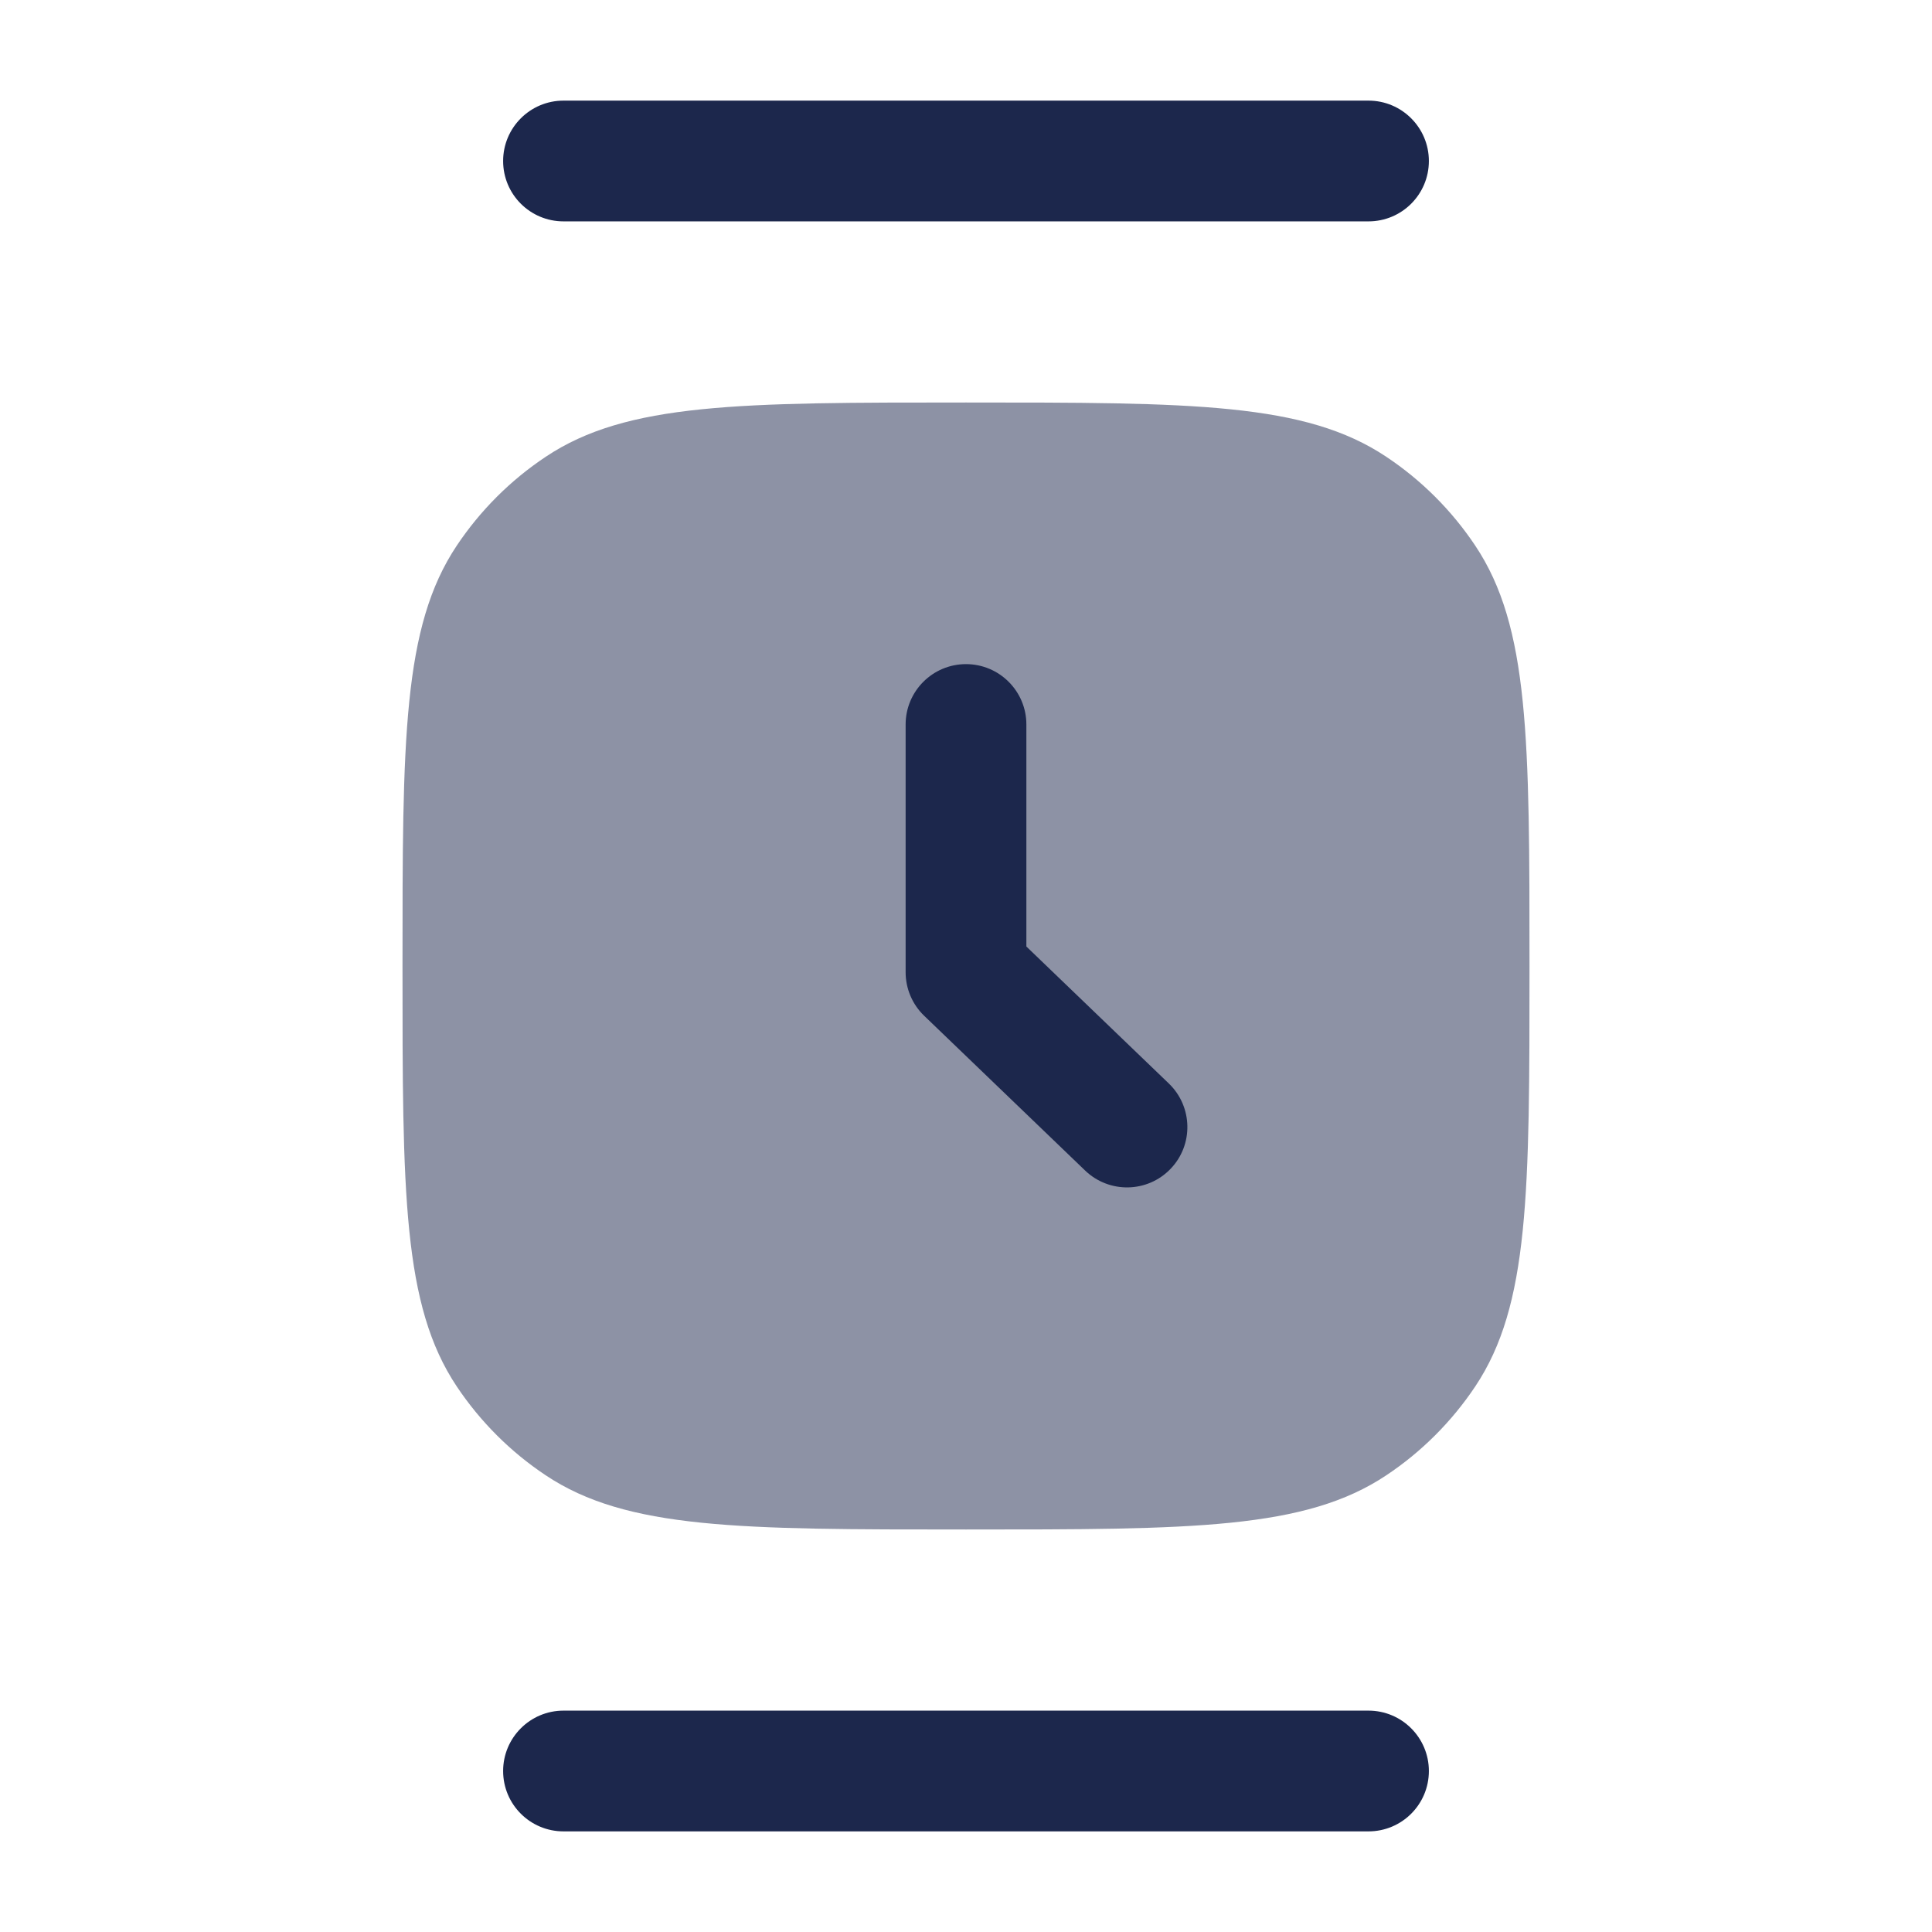 <svg width="24" height="24" viewBox="0 0 24 24" fill="none" xmlns="http://www.w3.org/2000/svg">
<path opacity="0.5" d="M6.778 18.326C7.787 19 9.191 19 12 19C14.809 19 16.213 19 17.222 18.326C17.659 18.035 18.034 17.66 18.326 17.223C19 16.214 19 14.809 19 12.001C19 9.192 19 7.787 18.326 6.778C18.034 6.341 17.659 5.966 17.222 5.675C16.213 5 14.809 5 12 5C9.191 5 7.787 5 6.778 5.675C6.341 5.966 5.966 6.341 5.674 6.778C5 7.787 5 9.192 5 12.001C5 14.809 5 16.214 5.674 17.223C5.966 17.66 6.341 18.035 6.778 18.326Z" fill="#1C274C"/>
<path d="M12 8.25C12.414 8.25 12.75 8.586 12.75 9V11.758L14.52 13.46C14.818 13.747 14.828 14.222 14.541 14.52C14.254 14.819 13.779 14.828 13.48 14.541L11.48 12.618C11.333 12.477 11.25 12.281 11.25 12.077V9C11.25 8.586 11.586 8.25 12 8.25Z" fill="#1C274C"/>
<path fill-rule="evenodd" clip-rule="evenodd" d="M6.25 2C6.25 1.586 6.586 1.25 7 1.25H17C17.414 1.25 17.75 1.586 17.75 2C17.75 2.415 17.414 2.75 17 2.75H7C6.586 2.75 6.25 2.415 6.25 2ZM6.25 22C6.25 21.586 6.586 21.25 7 21.25H17C17.414 21.25 17.75 21.586 17.75 22C17.75 22.415 17.414 22.75 17 22.75H7C6.586 22.75 6.25 22.415 6.25 22Z" fill="#1C274C"/>
</svg>
